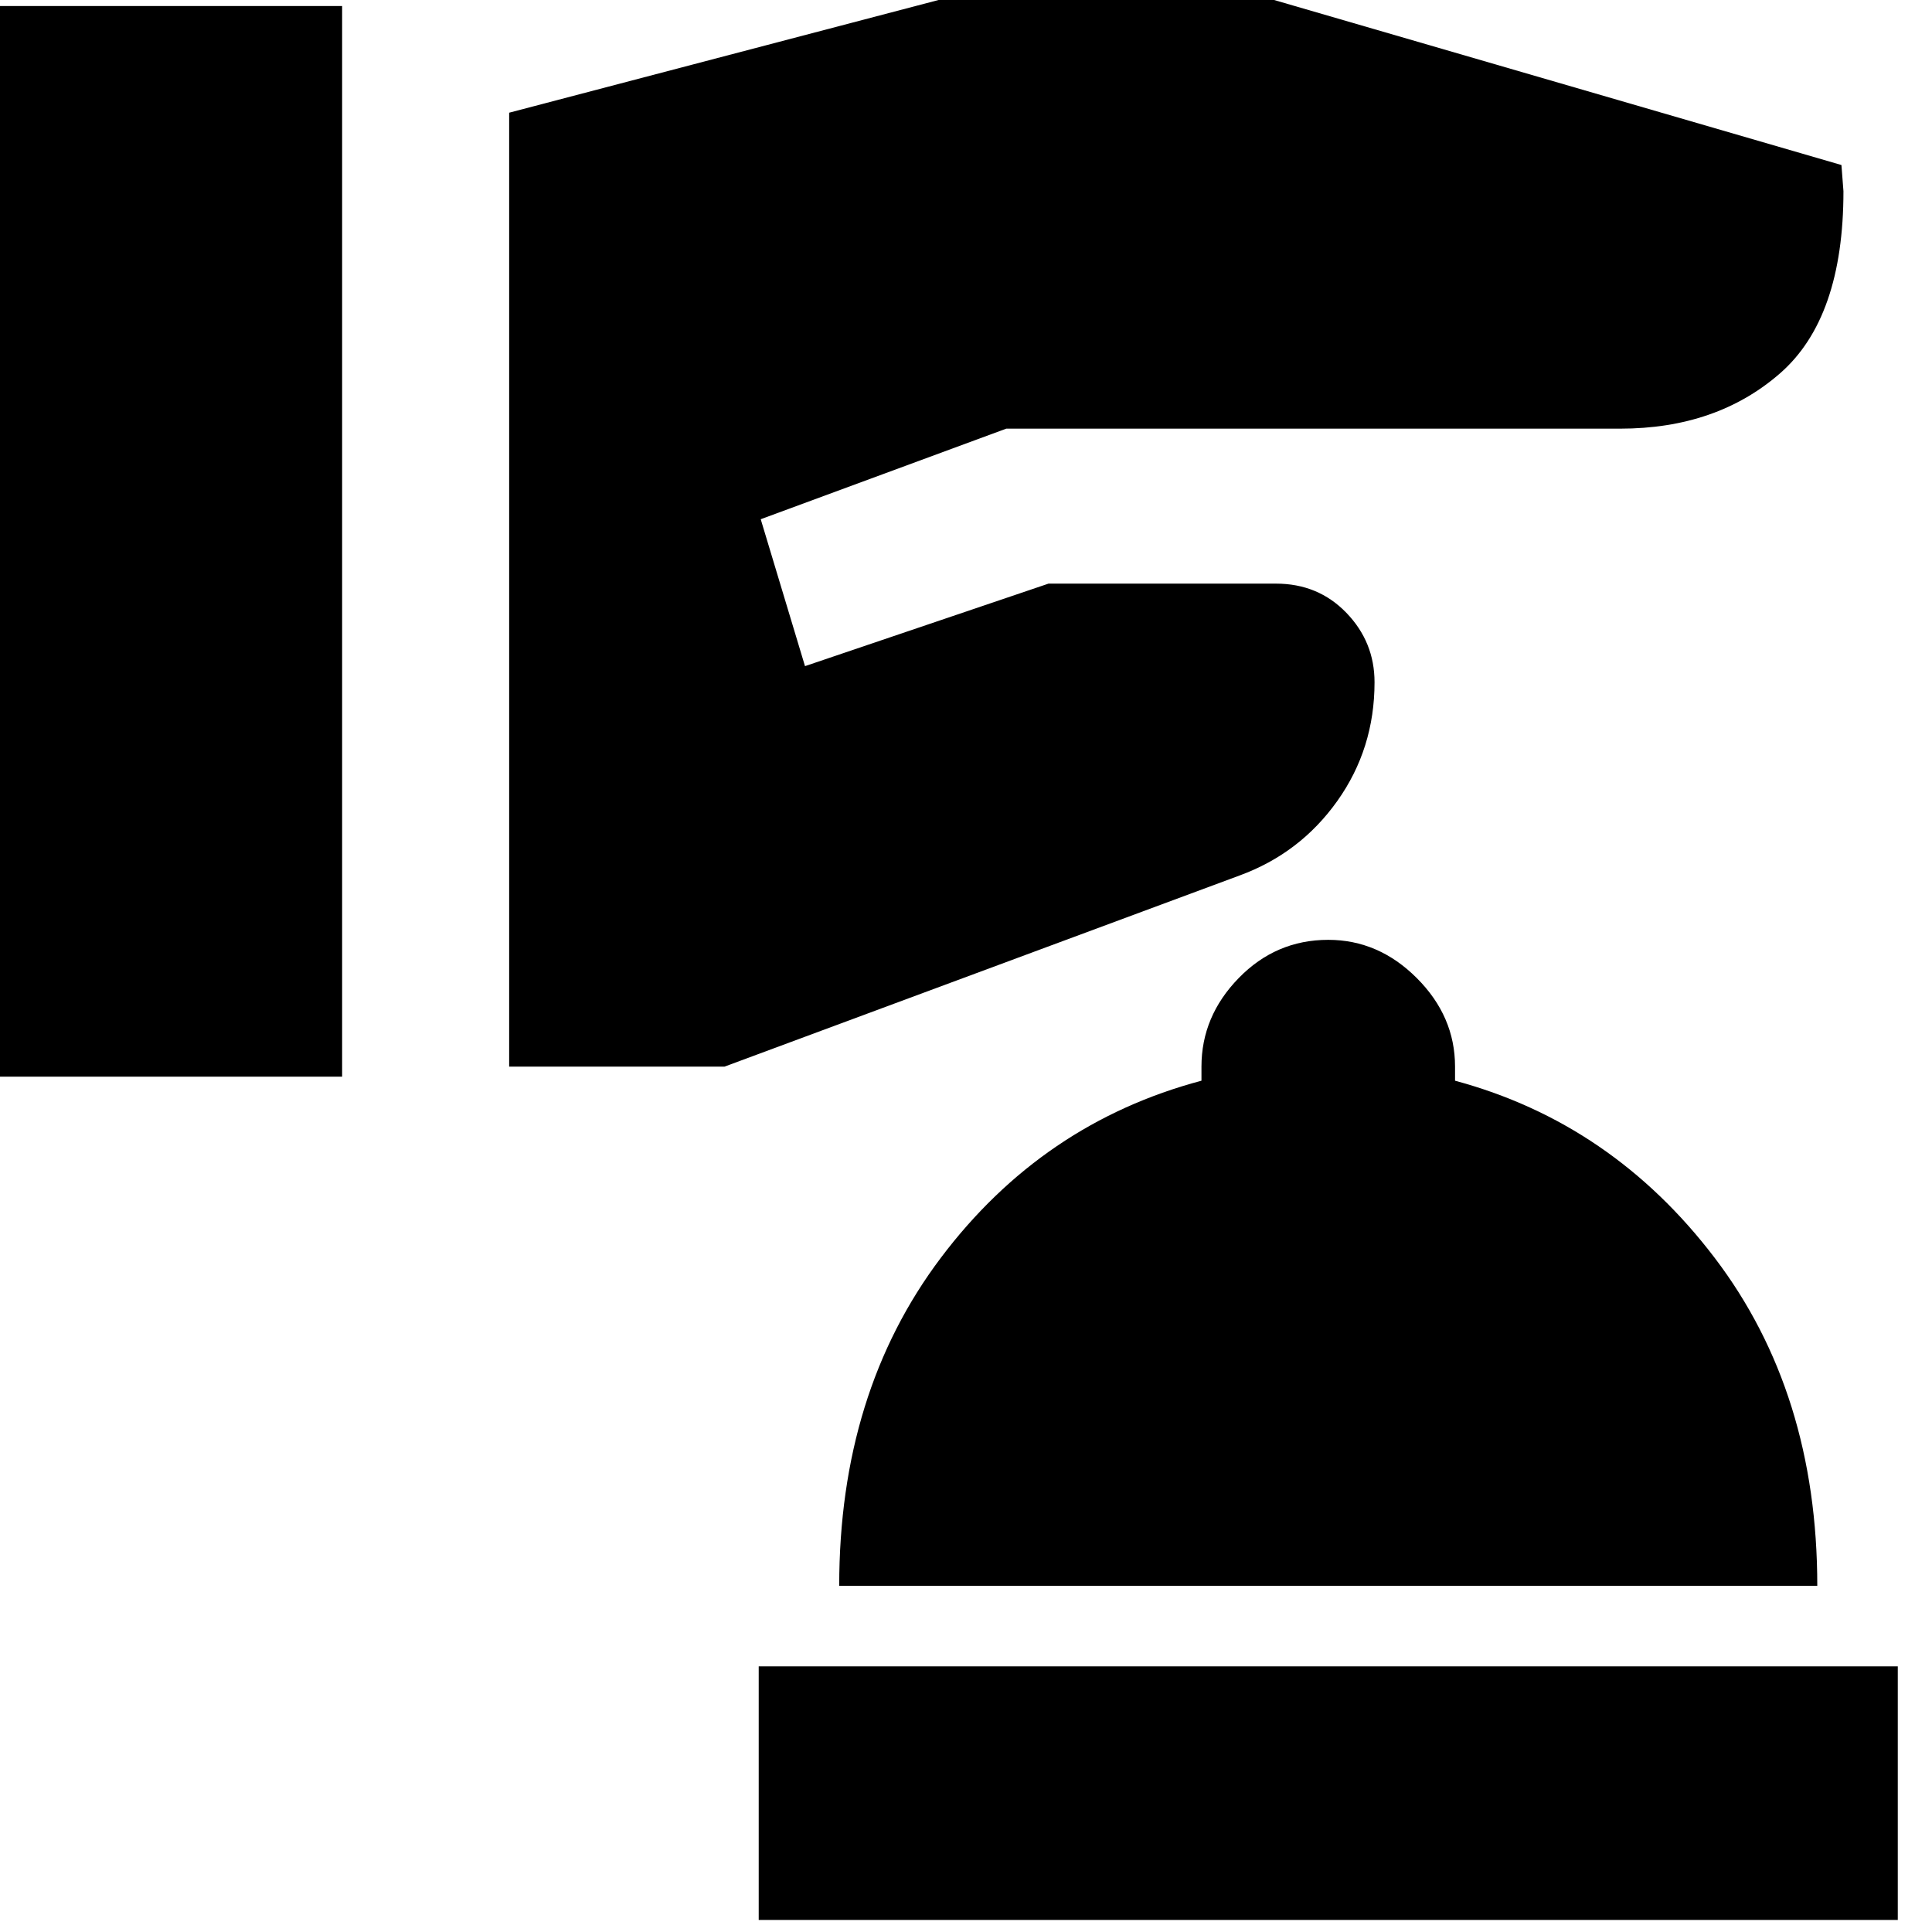 <svg xmlns="http://www.w3.org/2000/svg" height="24" viewBox="0 -960 960 960" width="24"><path d="M377-6v-126h566V-6H377Zm40-166q0-96 50.5-163T597-423v-7q0-25 18.5-44t44.5-19q25 0 44 19t19 44v7q78 21 129 88t51 163H417ZM-15-425h185v-532H-15v532Zm268-5h107l256-95q30-11 48.5-37t18.5-59q0-20-14-34.5T634-670H521l-121 41-22-73 122-45h305q48 0 79.5-27.5T916-865l-1-13-361-105-301 79v474Z"/></svg>